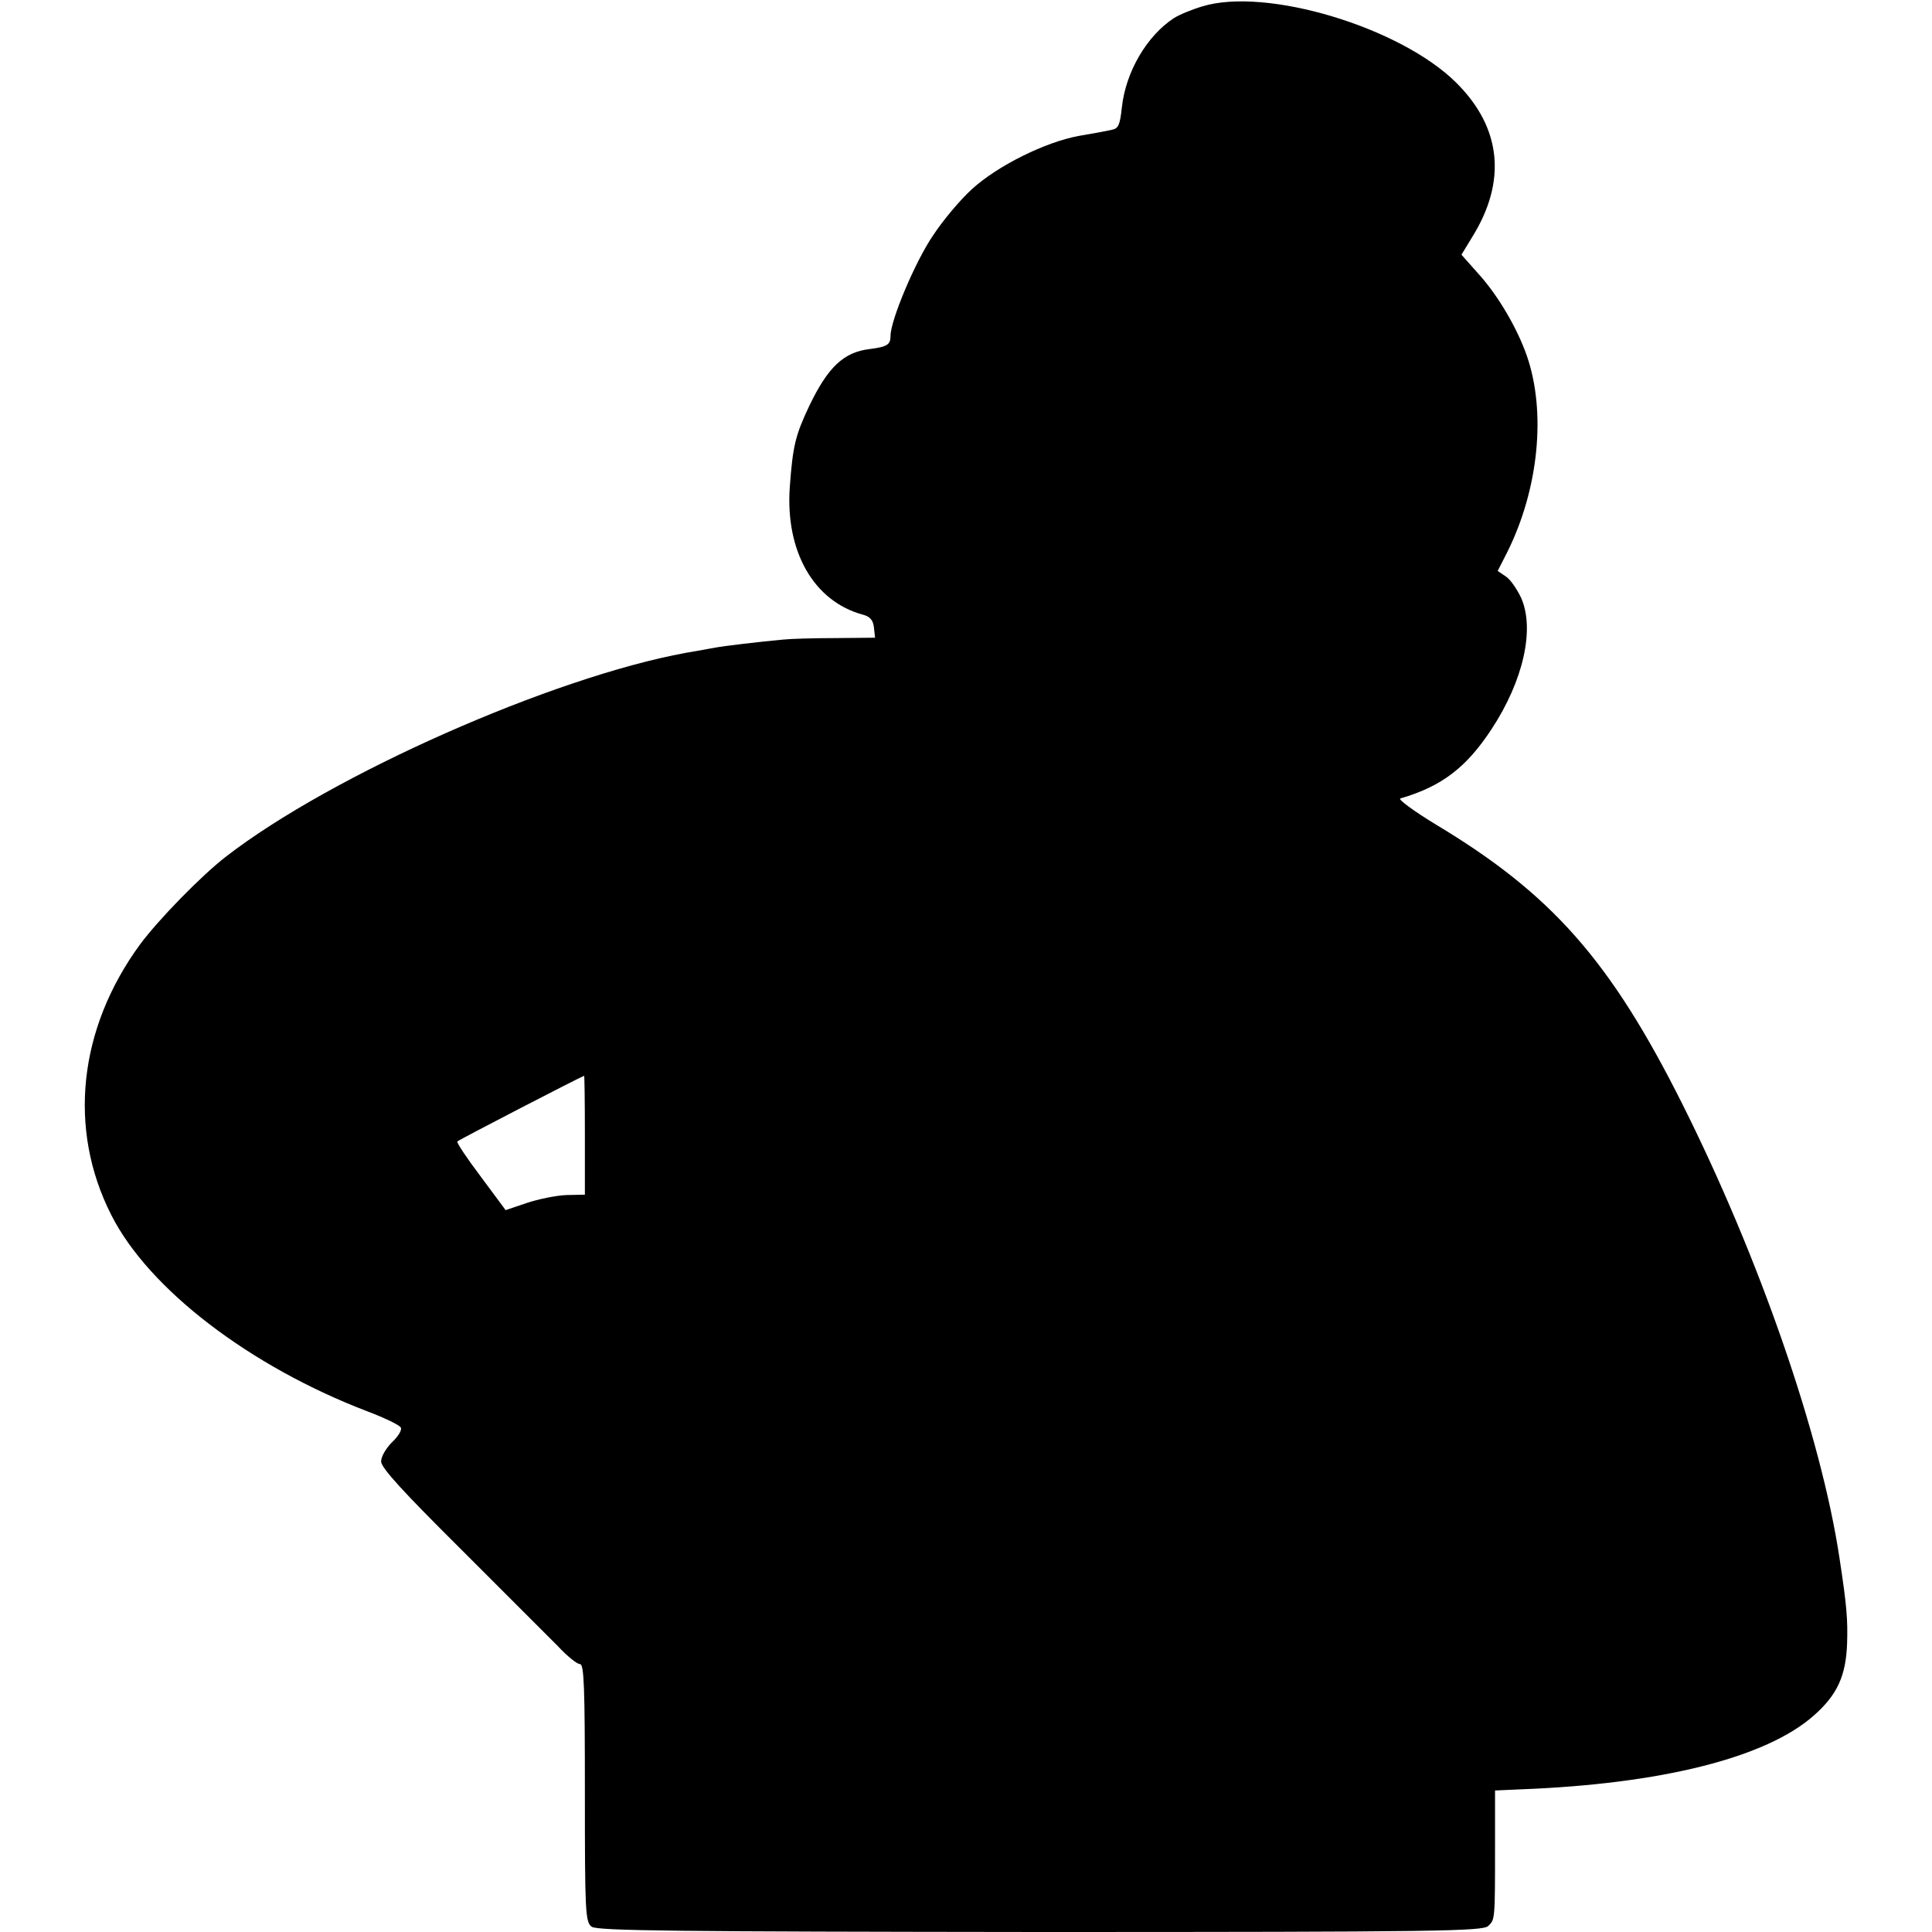 <?xml version="1.0" standalone="no"?>
<!DOCTYPE svg PUBLIC "-//W3C//DTD SVG 20010904//EN"
 "http://www.w3.org/TR/2001/REC-SVG-20010904/DTD/svg10.dtd">
<svg version="1.0" xmlns="http://www.w3.org/2000/svg"
 width="512pt" height="512pt" viewBox="0 0 512 512"
 preserveAspectRatio="xMidYMid meet">
<g transform="translate(0,512) scale(0.1,-0.1)"
fill="#000000" stroke="none">
<path d="M3186 5103 c-27 -8 -61 -22 -75 -31 -72 -47 -128 -143 -138 -237 -5
-46 -9 -56 -27 -59 -12 -3 -50 -10 -86 -16 -89 -16 -216 -79 -284 -141 -31
-28 -78 -84 -104 -124 -47 -69 -112 -224 -112 -265 0 -23 -8 -29 -55 -35 -69
-8 -111 -48 -160 -150 -37 -78 -44 -106 -52 -216 -12 -171 64 -303 194 -338
19 -5 27 -15 29 -34 l3 -27 -107 -1 c-59 0 -120 -2 -137 -4 -65 -6 -157 -17
-178 -21 -12 -2 -48 -9 -79 -14 -355 -65 -940 -324 -1219 -540 -66 -51 -179
-167 -228 -233 -163 -223 -192 -489 -76 -717 99 -196 367 -401 678 -520 45
-17 85 -36 89 -43 4 -6 -6 -23 -23 -39 -16 -16 -29 -38 -29 -51 0 -17 59 -81
211 -232 116 -116 231 -231 257 -257 25 -27 51 -48 59 -48 11 0 13 -63 13
-341 0 -314 1 -343 18 -355 14 -11 230 -13 1189 -14 1052 0 1173 2 1187 16 18
17 18 16 18 214 l0 145 66 3 c375 14 652 84 778 195 63 55 86 106 89 192 2 64
-1 100 -20 225 -49 326 -213 798 -417 1205 -190 379 -346 556 -653 740 -59 36
-101 67 -94 69 110 32 175 82 242 184 84 128 115 265 78 348 -11 23 -28 48
-40 56 l-22 15 25 49 c84 168 104 373 52 522 -26 74 -76 158 -125 213 l-48 54
28 46 c93 149 78 291 -42 410 -148 147 -504 254 -673 202z m-1636 -2991 l0
-158 -49 -1 c-27 -1 -75 -11 -105 -21 l-56 -19 -66 89 c-37 49 -65 91 -62 93
3 4 328 172 336 174 1 1 2 -70 2 -157z"/>
</g>
</svg>
